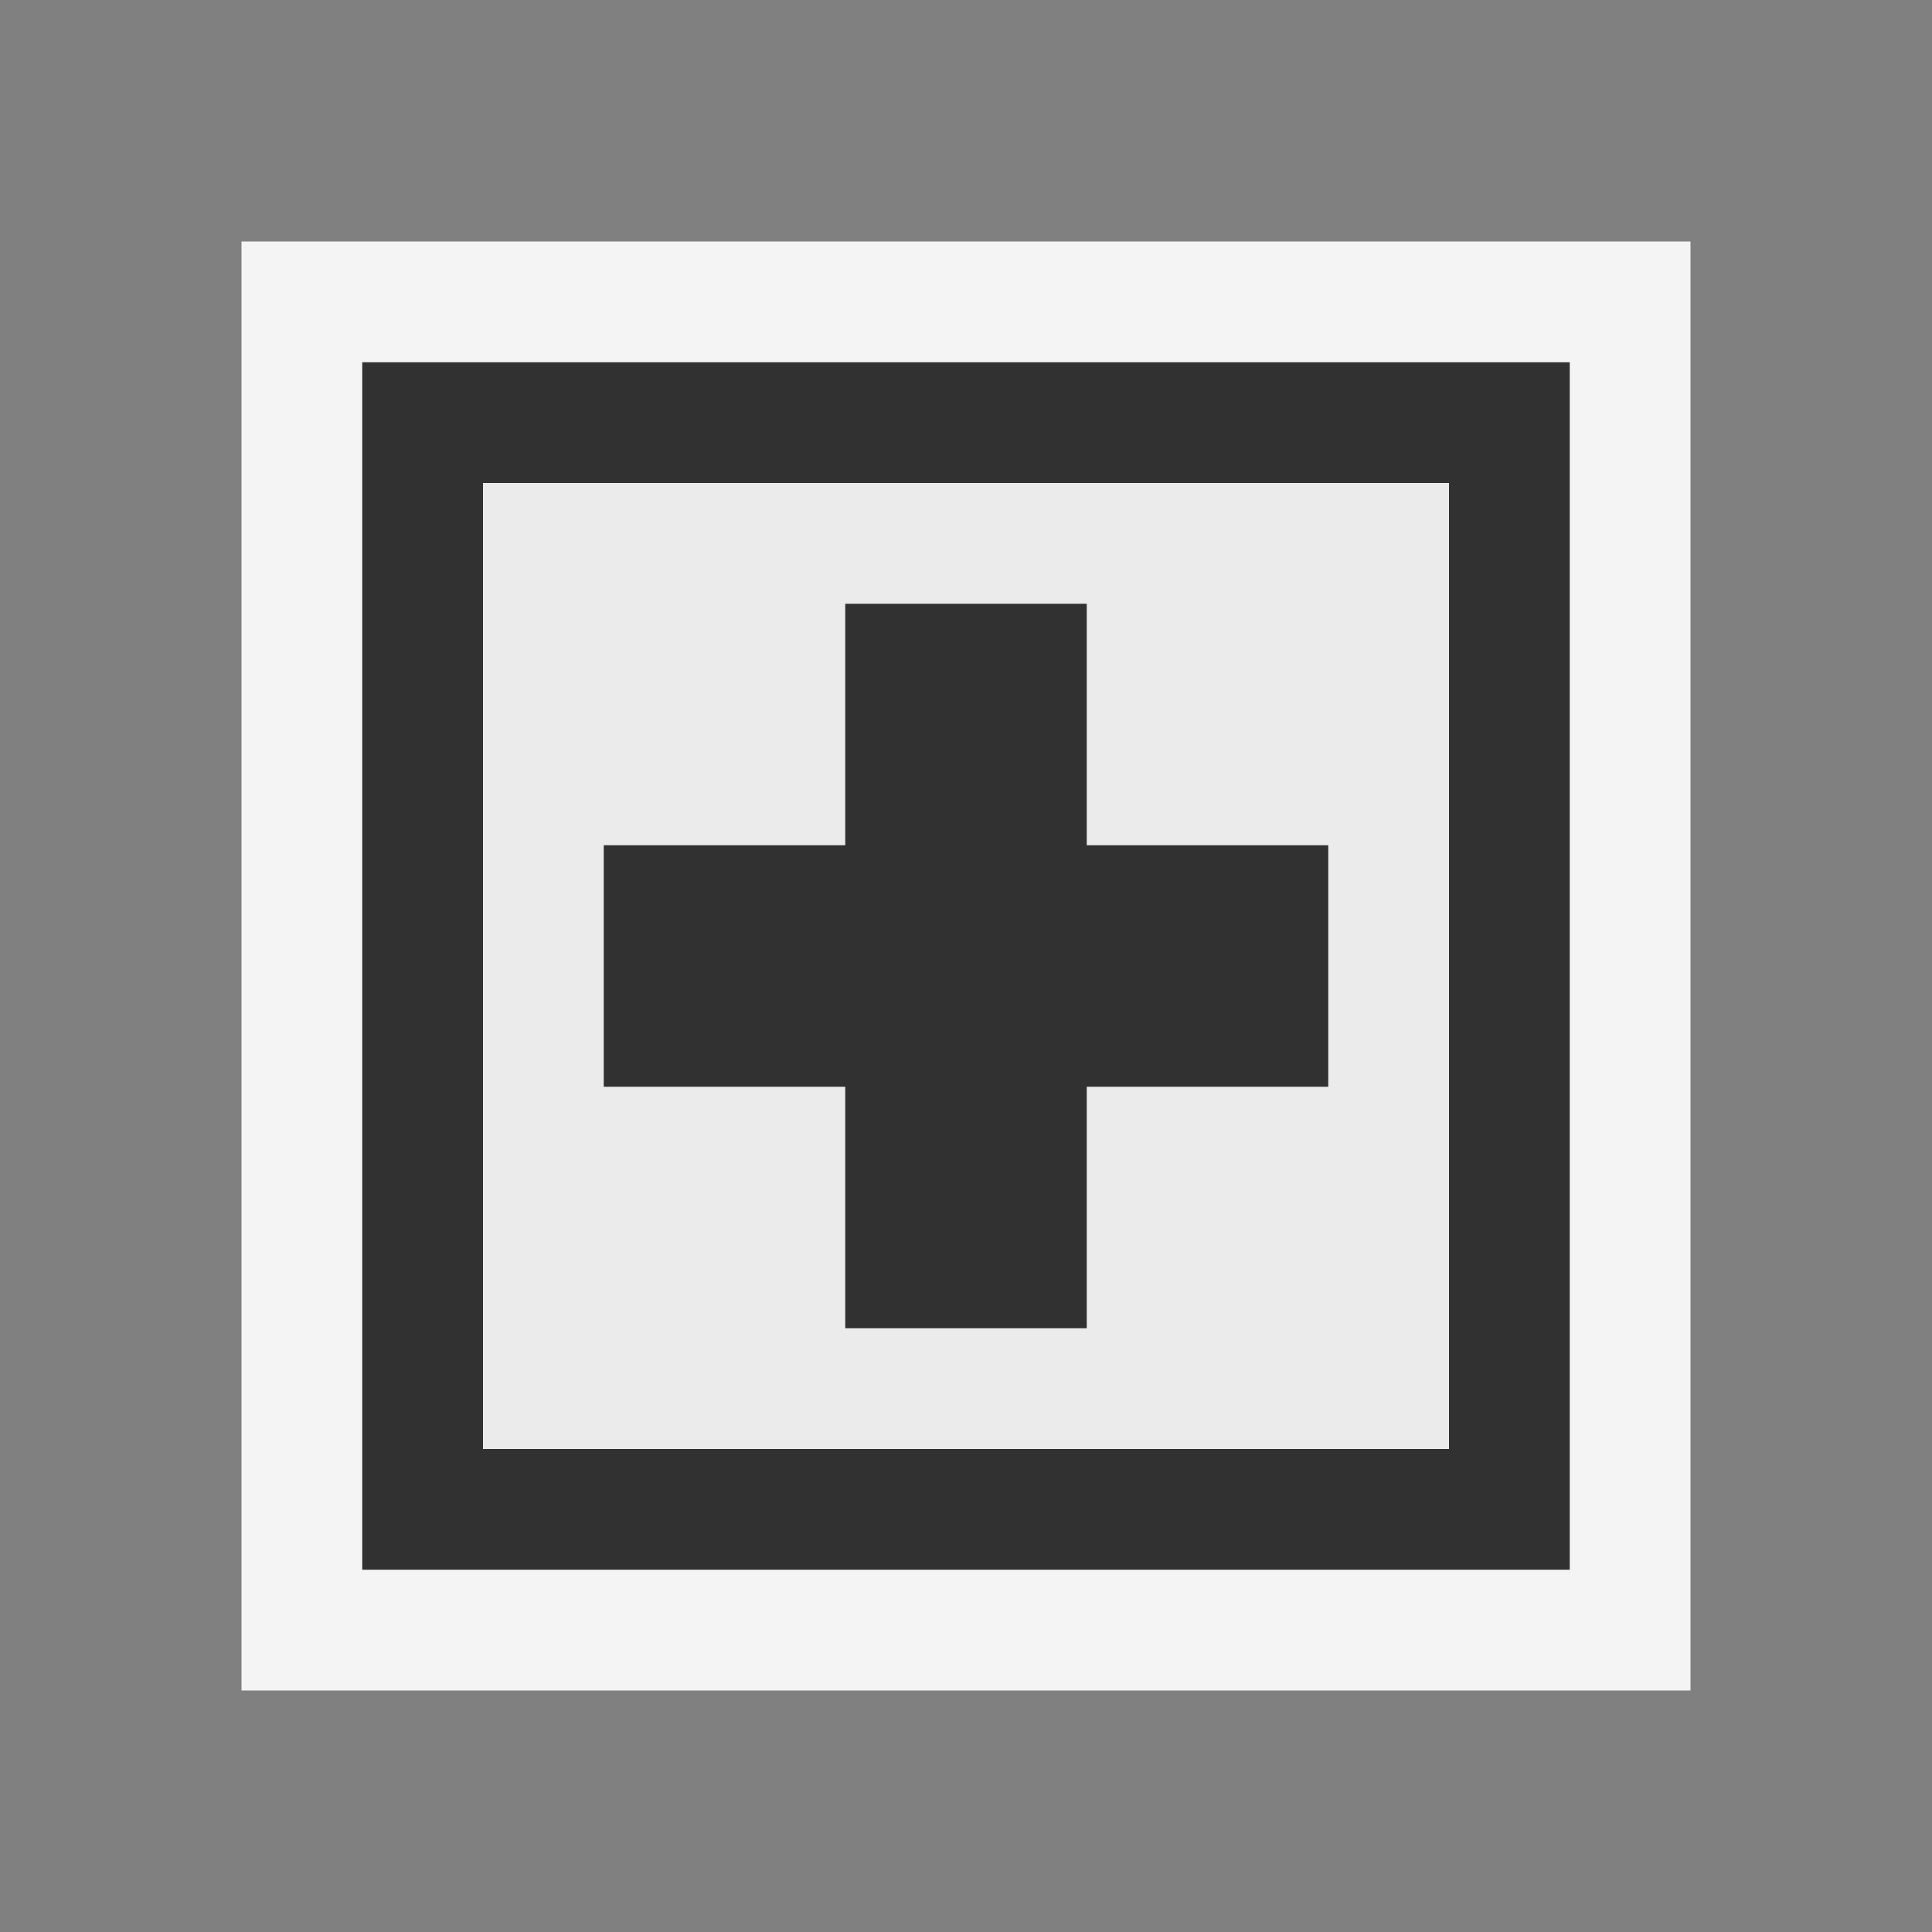 <svg ti:v="1" width="16" height="16" viewBox="0 0 16 16" xmlns="http://www.w3.org/2000/svg" xmlns:ti="urn:schemas-jetbrains-com:tisvg"><rect x="0" y="0" width="16" height="16" fill="#808080" stroke="none"/><rect id="frame" width="16" height="16" fill="none"/><g fill-rule="evenodd"><path d="M14 14H2V2h12v12z" fill="#F4F4F4"/><path d="M13 13H3V3h10v10z" fill="#313131"/><path d="M12 12H4V4h8v8z" fill="#EBEBEB"/><path d="M11 7H9V5H7v2H5v2h2v2h2V9h2V7z" fill="#313131"/></g></svg>